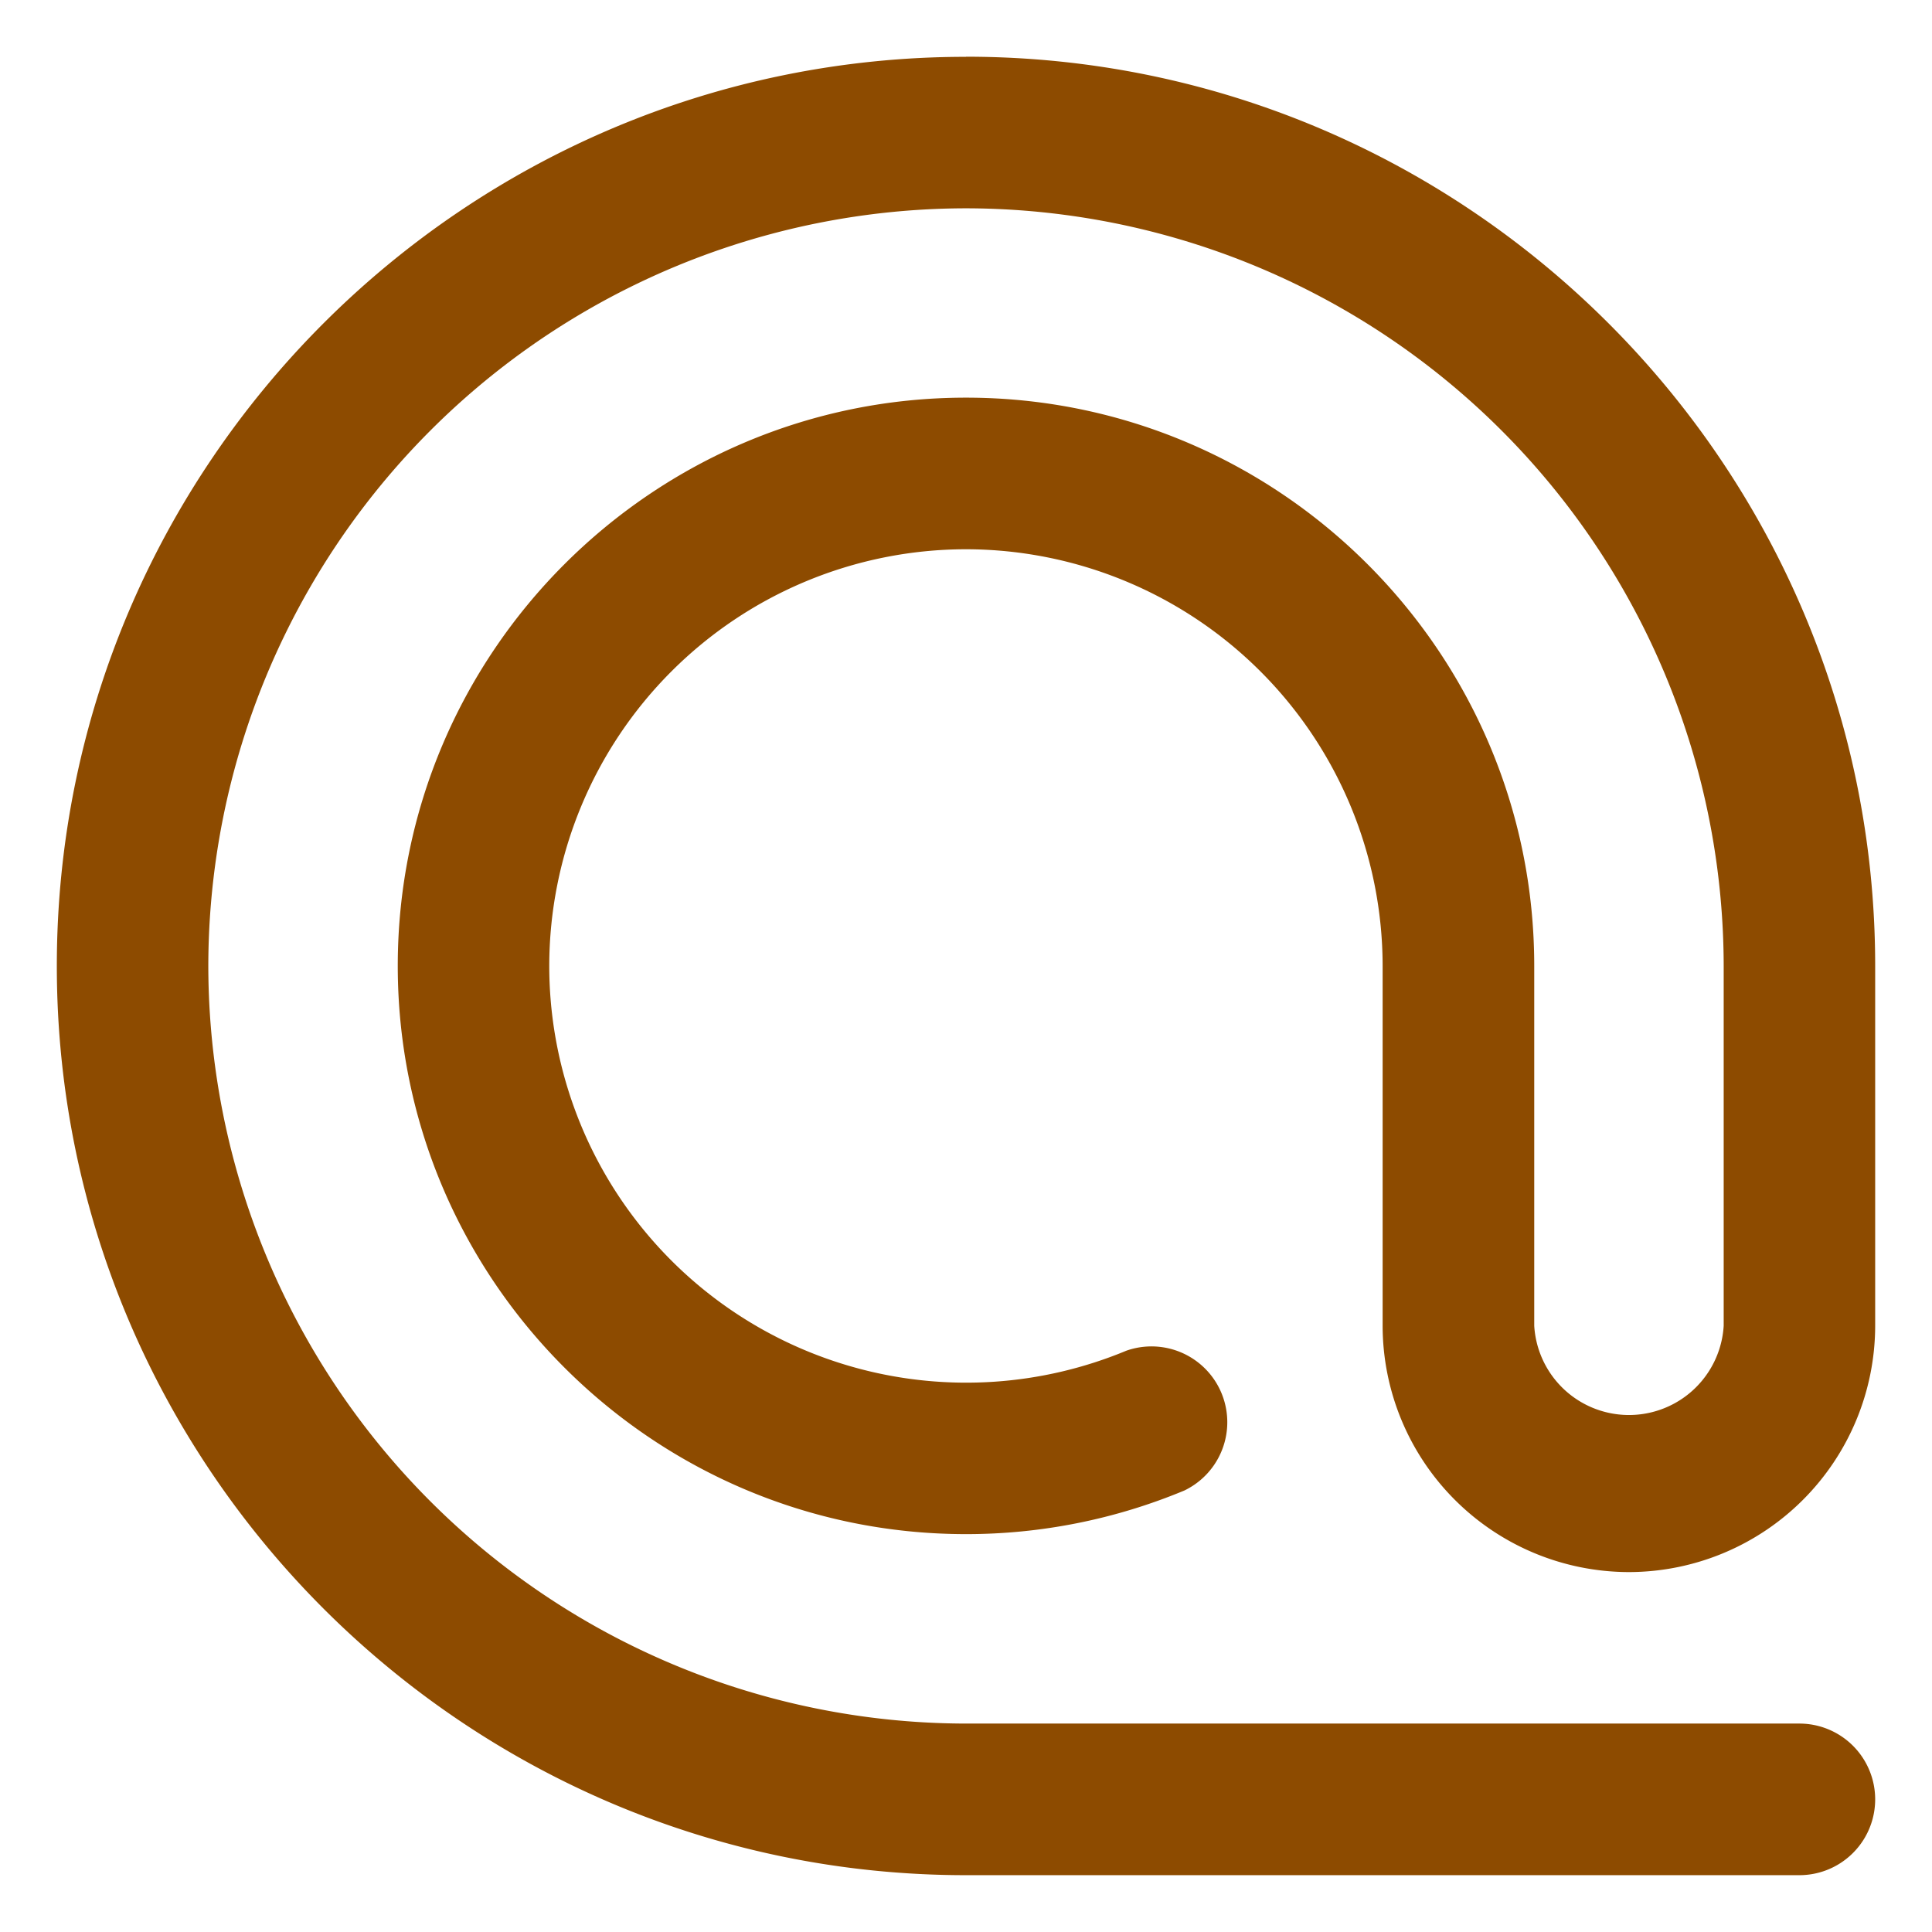 <svg xmlns="http://www.w3.org/2000/svg" width="17" height="17" viewBox="0 0 17 17"><g><g><path fill="#8d4b00" d="M8.5.5c-4.411 0-8 3.588-8 8 0 4.41 3.589 8 8 8h7.333a.667.667 0 0 0 0-1.334H8.5A6.674 6.674 0 0 1 1.833 8.5 6.674 6.674 0 0 1 8.5 1.833a6.674 6.674 0 0 1 6.667 6.666v3.167a.835.835 0 0 1-1.667 0V8.499c0-2.757-2.243-5-5-5s-5 2.243-5 5c0 2.758 2.243 5 5 5a4.99 4.99 0 0 0 1.922-.384.667.667 0 0 0-.511-1.23 3.669 3.669 0 0 1-5.078-3.386A3.67 3.67 0 0 1 8.5 4.833a3.67 3.67 0 0 1 3.666 3.666v3.167a2.17 2.17 0 0 0 2.167 2.167 2.17 2.17 0 0 0 2.167-2.167V8.499c0-4.41-3.589-8-8-8z"/></g></g></svg>